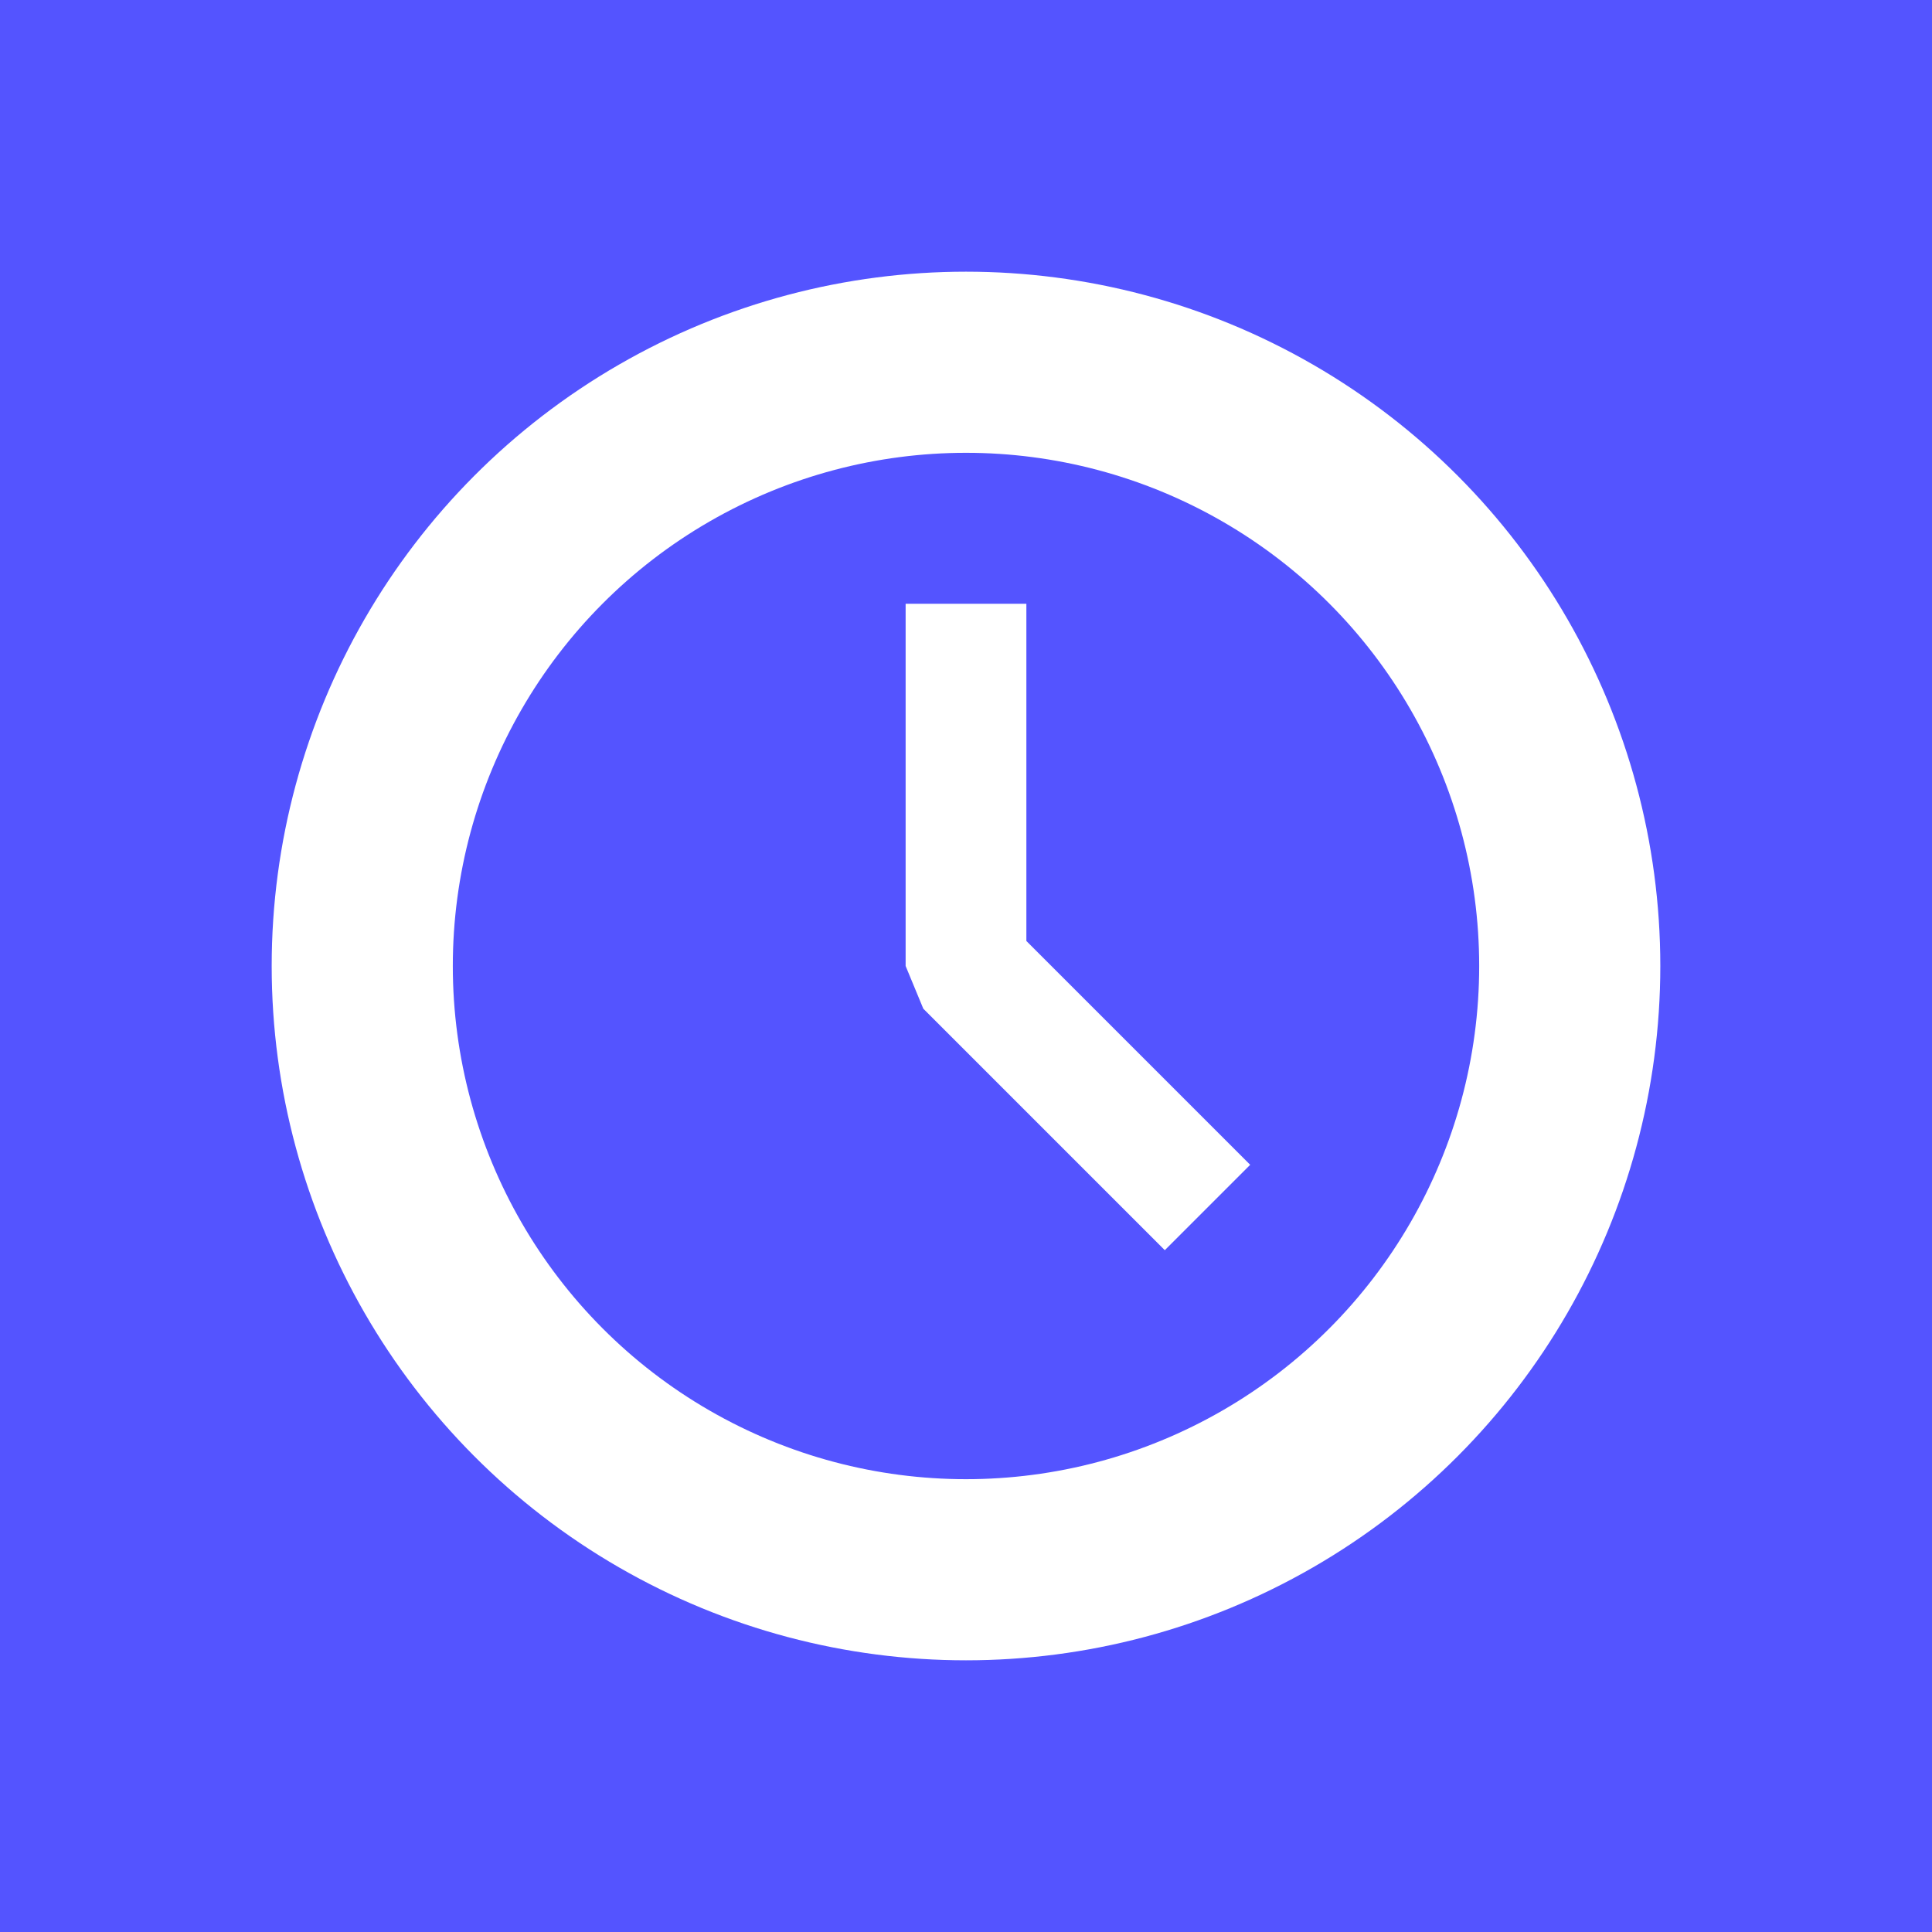 <?xml version="1.0" encoding="UTF-8" standalone="no"?>
<svg
   id="svg8"
   version="1.1"
   viewBox="0 0 64 64"
   height="64"
   width="64"
   xmlns="http://www.w3.org/2000/svg"
   xmlns:svg="http://www.w3.org/2000/svg"
   xmlns:rdf="http://www.w3.org/1999/02/22-rdf-syntax-ns#"
   xmlns:cc="http://creativecommons.org/ns#"
   xmlns:dc="http://purl.org/dc/elements/1.1/">
  <defs
     id="defs2" />
  <g
     id="layer2"
     style="display:inline"
     transform="translate(-192,-256)">
    <g
       id="use8054">
      <title
         id="title35405">Time Check</title>
      <rect
         style="opacity:1;fill:#5454ff;fill-opacity:1;stroke-width:15.118;stroke-linecap:round;stroke-linejoin:round;stroke-miterlimit:10;paint-order:stroke markers fill"
         id="rect35407"
         width="64"
         height="64"
         x="192"
         y="256" />
      <circle
         style="opacity:1;fill:none;fill-opacity:1;stroke:#ffffff;stroke-width:6;stroke-linecap:butt;stroke-linejoin:round;stroke-miterlimit:10;stroke-dasharray:none;paint-order:stroke markers fill"
         id="circle35409"
         cx="224"
         cy="288"
         r="20" />
      <path
         style="opacity:1;fill:none;fill-opacity:1;stroke:#ffffff;stroke-width:4;stroke-linecap:butt;stroke-linejoin:bevel;stroke-miterlimit:10;stroke-dasharray:none;paint-order:stroke markers fill"
         d="m 224,276 v 12 l 8,8"
         id="path35411" />
    </g>
  </g>
</svg>
